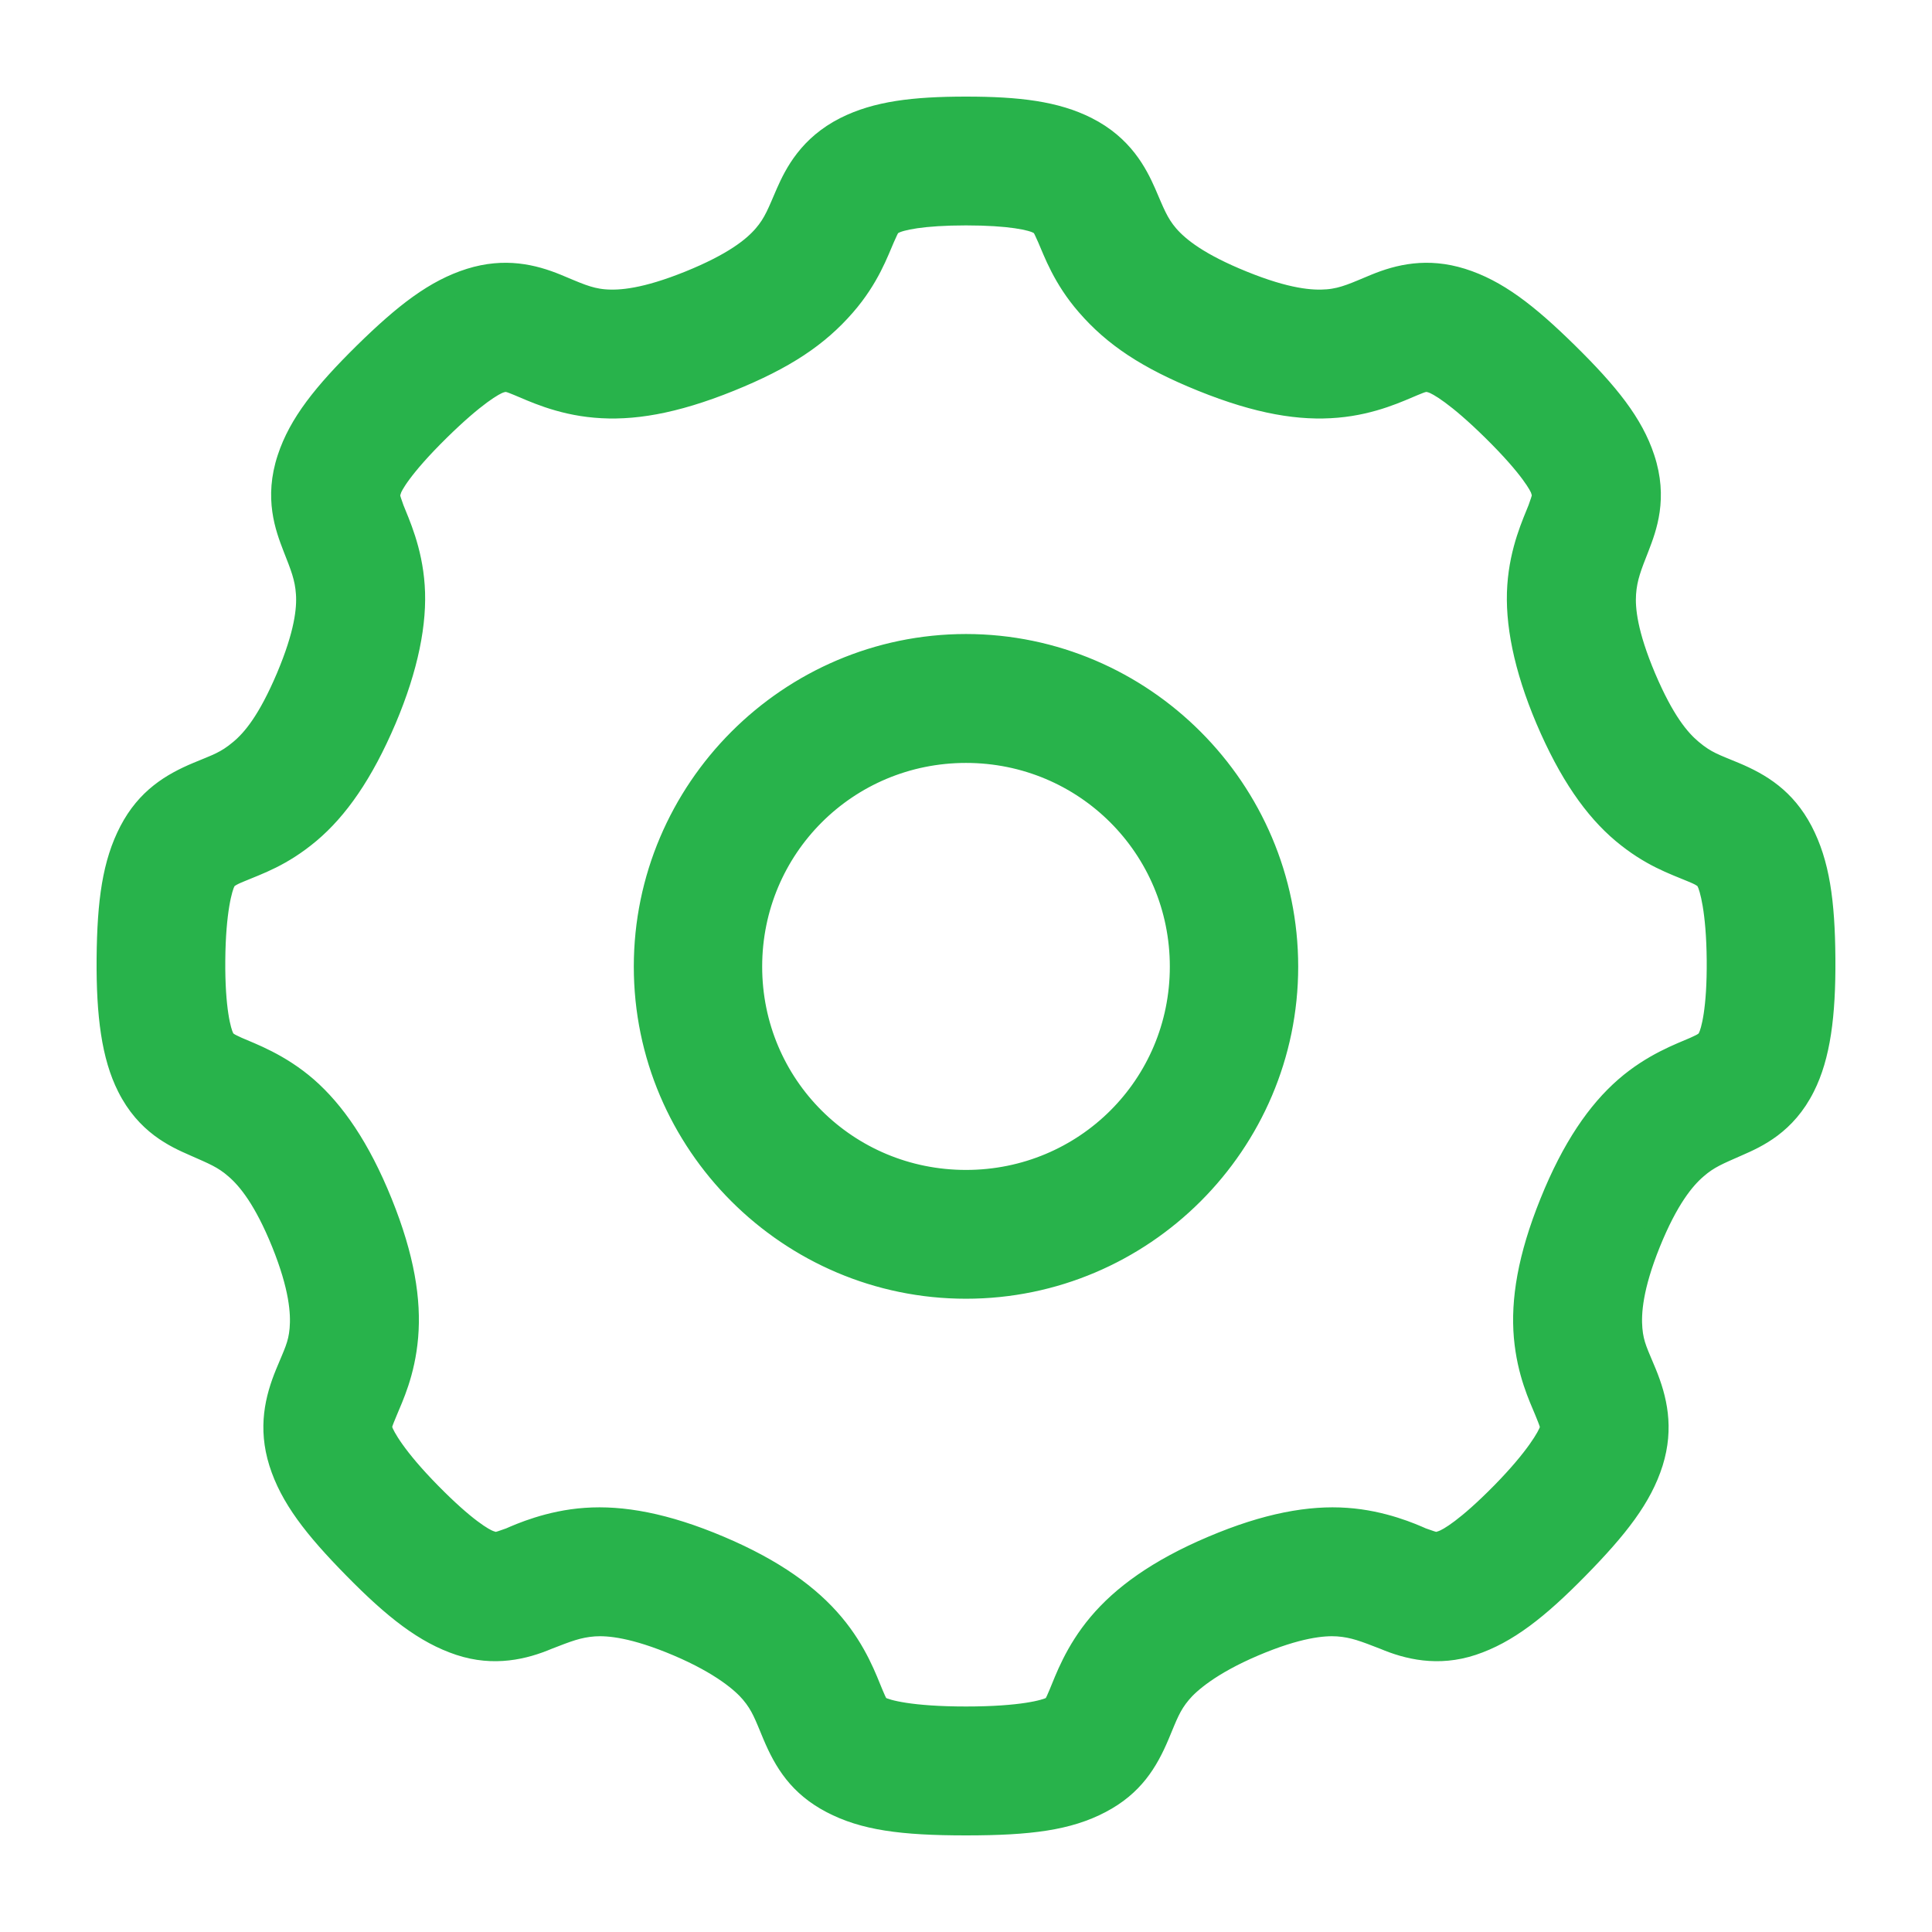 <svg width="18" height="18" viewBox="0 0 18 18" fill="none" xmlns="http://www.w3.org/2000/svg">
<g clip-path="url(#clip0_1959_11111)">
<path d="M7.876 1.188C7.54 1.357 7.409 1.617 7.33 1.795C7.252 1.974 7.216 2.079 7.116 2.194C7.017 2.309 6.832 2.457 6.422 2.623C6.013 2.788 5.78 2.808 5.628 2.795C5.477 2.782 5.366 2.726 5.186 2.652C4.967 2.562 4.703 2.499 4.38 2.6C4.056 2.702 3.774 2.918 3.394 3.291C3.015 3.665 2.789 3.948 2.683 4.27C2.56 4.641 2.664 4.915 2.734 5.097C2.805 5.278 2.847 5.379 2.857 5.53C2.867 5.672 2.844 5.905 2.672 6.312C2.499 6.719 2.355 6.89 2.238 6.988C2.104 7.101 2.021 7.124 1.842 7.199C1.593 7.303 1.368 7.442 1.211 7.742C1.054 8.043 1.005 8.397 1 8.929C0.996 9.462 1.047 9.841 1.19 10.125C1.364 10.473 1.631 10.594 1.81 10.672C1.988 10.751 2.081 10.786 2.195 10.886C2.31 10.985 2.463 11.171 2.629 11.581C2.794 11.991 2.811 12.232 2.798 12.383C2.785 12.535 2.74 12.612 2.666 12.793C2.567 13.033 2.504 13.301 2.605 13.625C2.707 13.949 2.926 14.232 3.3 14.612C3.673 14.992 3.96 15.216 4.282 15.323C4.604 15.43 4.887 15.36 5.102 15.269C5.283 15.199 5.385 15.157 5.537 15.146C5.671 15.137 5.91 15.159 6.317 15.332C6.723 15.505 6.92 15.677 6.999 15.772C7.097 15.888 7.129 15.984 7.204 16.163C7.311 16.417 7.446 16.637 7.746 16.794C8.047 16.952 8.4 17 9 17C9.6 17 9.953 16.952 10.254 16.794C10.554 16.637 10.689 16.417 10.796 16.163C10.871 15.984 10.903 15.888 11.001 15.772C11.08 15.677 11.277 15.505 11.683 15.332C12.09 15.159 12.329 15.137 12.463 15.146C12.615 15.157 12.716 15.199 12.898 15.269C13.113 15.36 13.396 15.43 13.718 15.323C14.04 15.216 14.327 14.992 14.7 14.612C15.073 14.232 15.293 13.949 15.395 13.625C15.496 13.301 15.432 13.033 15.334 12.793C15.26 12.612 15.215 12.535 15.202 12.383C15.189 12.232 15.206 11.991 15.371 11.581C15.537 11.171 15.69 10.985 15.805 10.886C15.919 10.786 16.012 10.751 16.19 10.672C16.369 10.594 16.636 10.473 16.81 10.125C16.953 9.841 17.004 9.462 17 8.929C16.996 8.397 16.946 8.043 16.789 7.742C16.631 7.442 16.407 7.303 16.158 7.199C15.979 7.124 15.896 7.101 15.762 6.988C15.645 6.89 15.501 6.719 15.328 6.312C15.156 5.905 15.133 5.672 15.143 5.53C15.154 5.379 15.195 5.278 15.266 5.097C15.336 4.915 15.44 4.641 15.317 4.27C15.211 3.948 14.985 3.665 14.605 3.291C14.226 2.918 13.944 2.702 13.62 2.6C13.297 2.499 13.033 2.562 12.814 2.652C12.634 2.726 12.523 2.782 12.371 2.795C12.22 2.808 11.987 2.789 11.578 2.623C11.168 2.457 10.983 2.309 10.883 2.194C10.784 2.079 10.748 1.974 10.67 1.795C10.591 1.617 10.46 1.357 10.124 1.188C9.835 1.043 9.491 1 9 1C8.509 1 8.165 1.043 7.876 1.188ZM9.676 2.082C9.706 2.099 9.708 2.089 9.764 2.217C9.821 2.346 9.905 2.589 10.128 2.845C10.378 3.133 10.688 3.341 11.2 3.548C11.727 3.761 12.118 3.822 12.456 3.792C12.793 3.763 13.042 3.641 13.171 3.588C13.257 3.553 13.28 3.542 13.339 3.561C13.398 3.579 13.578 3.683 13.906 4.006C14.268 4.362 14.352 4.533 14.36 4.562C14.379 4.621 14.377 4.622 14.335 4.741C14.284 4.871 14.166 5.12 14.143 5.458C14.119 5.796 14.201 6.217 14.406 6.701C14.622 7.209 14.857 7.54 15.116 7.758C15.376 7.976 15.592 8.047 15.761 8.118C15.812 8.139 15.89 8.171 15.905 8.212C15.934 8.267 15.997 8.484 16.001 8.945C16.005 9.407 15.947 9.611 15.919 9.666C15.899 9.718 15.828 9.74 15.787 9.761C15.659 9.817 15.398 9.91 15.143 10.132C14.887 10.355 14.651 10.693 14.445 11.205C14.238 11.717 14.175 12.117 14.204 12.455C14.234 12.792 14.343 13.016 14.396 13.145C14.443 13.261 14.454 13.285 14.443 13.323C14.424 13.382 14.315 13.581 13.992 13.91C13.668 14.239 13.496 14.339 13.437 14.359C13.378 14.378 13.391 14.384 13.248 14.333C13.158 14.293 12.883 14.171 12.544 14.148C12.207 14.124 11.803 14.194 11.295 14.41C10.787 14.625 10.454 14.87 10.236 15.13C10.018 15.389 9.927 15.647 9.873 15.776C9.83 15.879 9.82 15.894 9.794 15.907C9.739 15.936 9.517 15.999 9 15.999C8.483 15.999 8.261 15.936 8.206 15.907C8.18 15.894 8.17 15.879 8.127 15.776C8.073 15.647 7.982 15.389 7.764 15.13C7.546 14.87 7.214 14.625 6.706 14.41C6.197 14.194 5.794 14.124 5.456 14.148C5.118 14.171 4.843 14.293 4.752 14.333C4.61 14.384 4.622 14.378 4.563 14.359C4.505 14.339 4.332 14.239 4.009 13.91C3.685 13.581 3.576 13.382 3.558 13.323C3.546 13.285 3.557 13.261 3.605 13.145C3.658 13.016 3.767 12.792 3.796 12.455C3.825 12.117 3.763 11.717 3.556 11.205C3.349 10.693 3.113 10.355 2.858 10.132C2.602 9.91 2.341 9.817 2.213 9.761C2.173 9.74 2.101 9.718 2.081 9.666C2.054 9.611 1.995 9.407 1.999 8.945C2.003 8.484 2.066 8.267 2.095 8.212C2.11 8.171 2.188 8.139 2.239 8.118C2.408 8.047 2.624 7.976 2.884 7.758C3.143 7.54 3.378 7.209 3.594 6.701C3.799 6.217 3.881 5.796 3.857 5.458C3.834 5.12 3.716 4.871 3.665 4.741C3.623 4.622 3.621 4.621 3.641 4.562C3.648 4.533 3.732 4.362 4.094 4.006C4.423 3.683 4.602 3.579 4.661 3.561C4.72 3.542 4.743 3.553 4.829 3.588C4.958 3.641 5.207 3.763 5.545 3.792C5.882 3.822 6.273 3.761 6.8 3.548C7.312 3.341 7.622 3.133 7.872 2.845C8.095 2.589 8.179 2.346 8.236 2.217C8.292 2.089 8.294 2.099 8.324 2.082C8.386 2.046 8.593 2 9 2C9.407 2 9.615 2.046 9.676 2.082ZM9 6.007C7.352 6.008 6.005 7.357 6.005 9.006C6.005 10.655 7.352 12 9 12C10.648 12 11.995 10.655 11.995 9.006C11.995 7.357 10.648 6.008 9 6.007ZM9 7.008C10.108 7.008 10.999 7.898 10.999 9.006C10.999 10.113 10.108 11 9 11C7.892 11 7.001 10.113 7.001 9.006C7.001 7.898 7.892 7.008 9 7.008Z" fill="#28B34B" stroke="#28B34B" stroke-width="0.2"/>
</g>
<defs>
<clipPath id="clip0_1959_11111">
<rect width="18" height="18" fill="white"/>
</clipPath>
</defs>
</svg>
